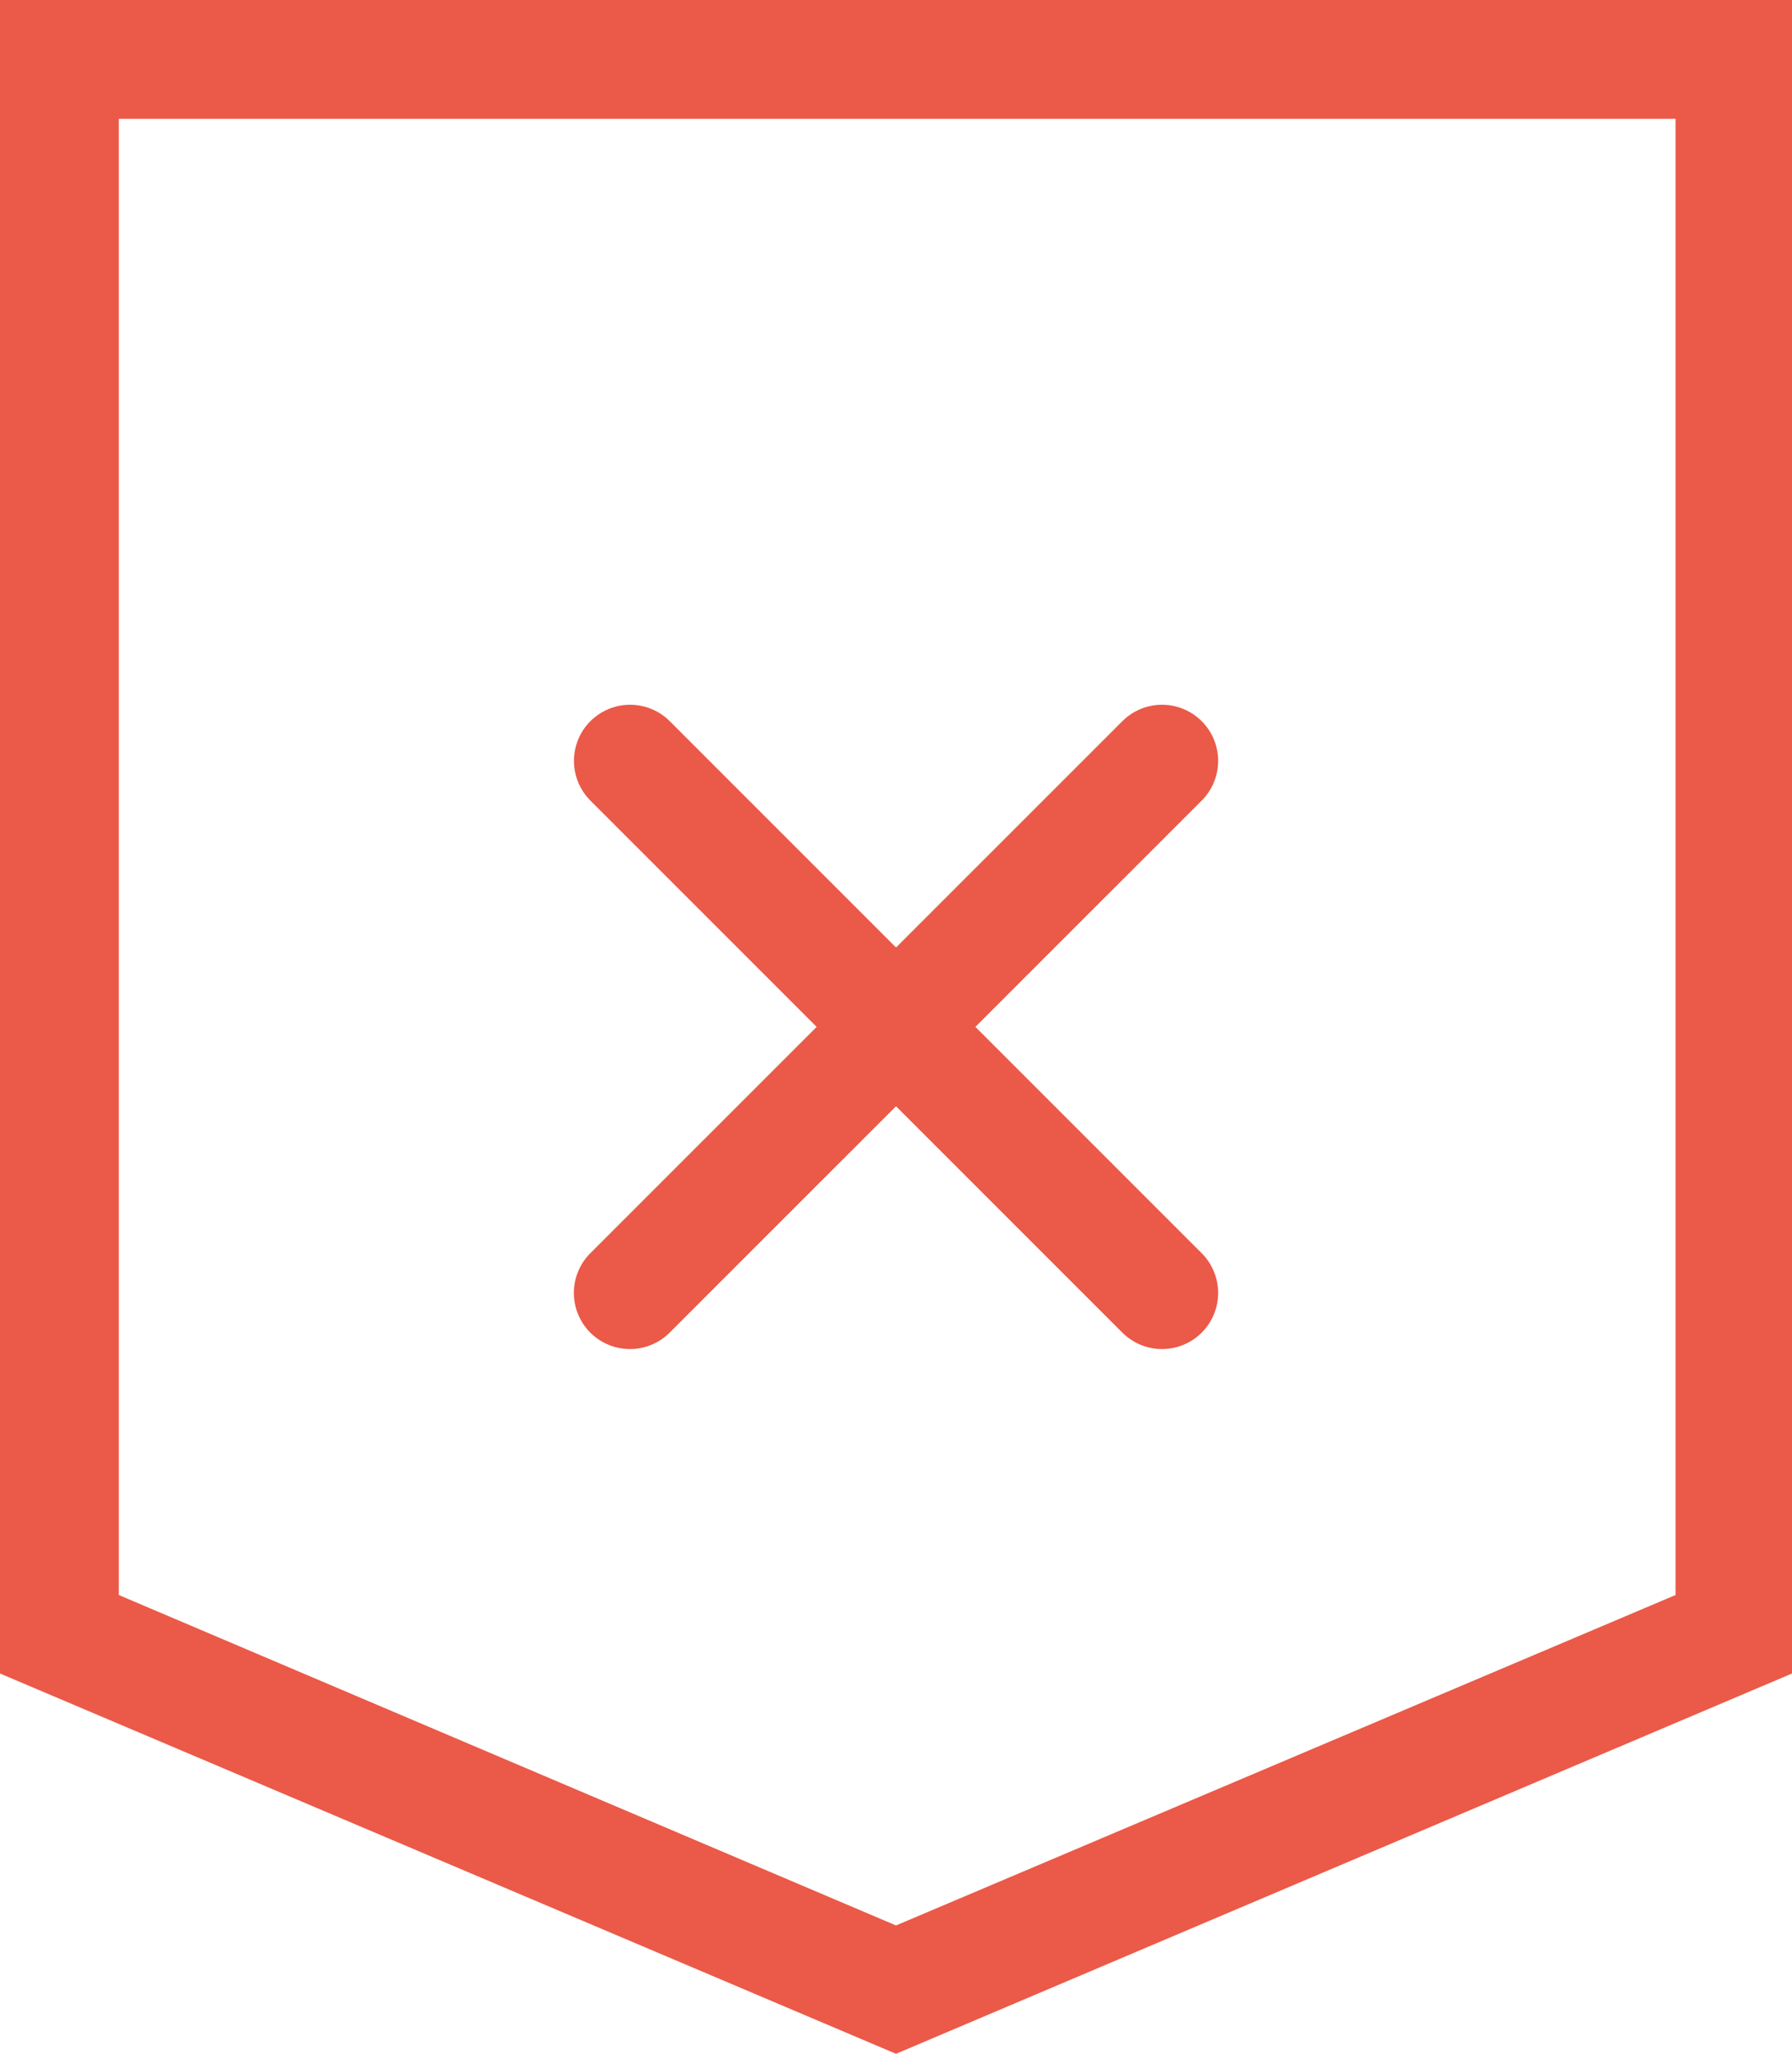 <svg id="Ebene_1" data-name="Ebene 1" xmlns="http://www.w3.org/2000/svg" viewBox="0 0 191.58 219.53"><defs><style>.cls-1{fill:#eb5948;}.cls-2{fill:none;stroke:#eb5948;stroke-linecap:round;stroke-width:12px;}</style></defs><g id="Gruppe_17" data-name="Gruppe 17"><g id="Gruppe_179" data-name="Gruppe 179"><path id="Pfad_109" data-name="Pfad 109" class="cls-1" d="M12.7,170.49V12.7H179.13V170.49L95.79,205.81ZM0,0V178.88l95.79,40.65,95.79-40.65V0Z"/></g><g id="Gruppe_219" data-name="Gruppe 219"><g id="Gruppe_50" data-name="Gruppe 50"><line id="Linie_2" data-name="Linie 2" class="cls-2" x1="67.36" y1="81.33" x2="124.23" y2="138.2"/><line id="Linie_3" data-name="Linie 3" class="cls-2" x1="124.23" y1="81.33" x2="67.35" y2="138.2"/></g></g></g></svg>